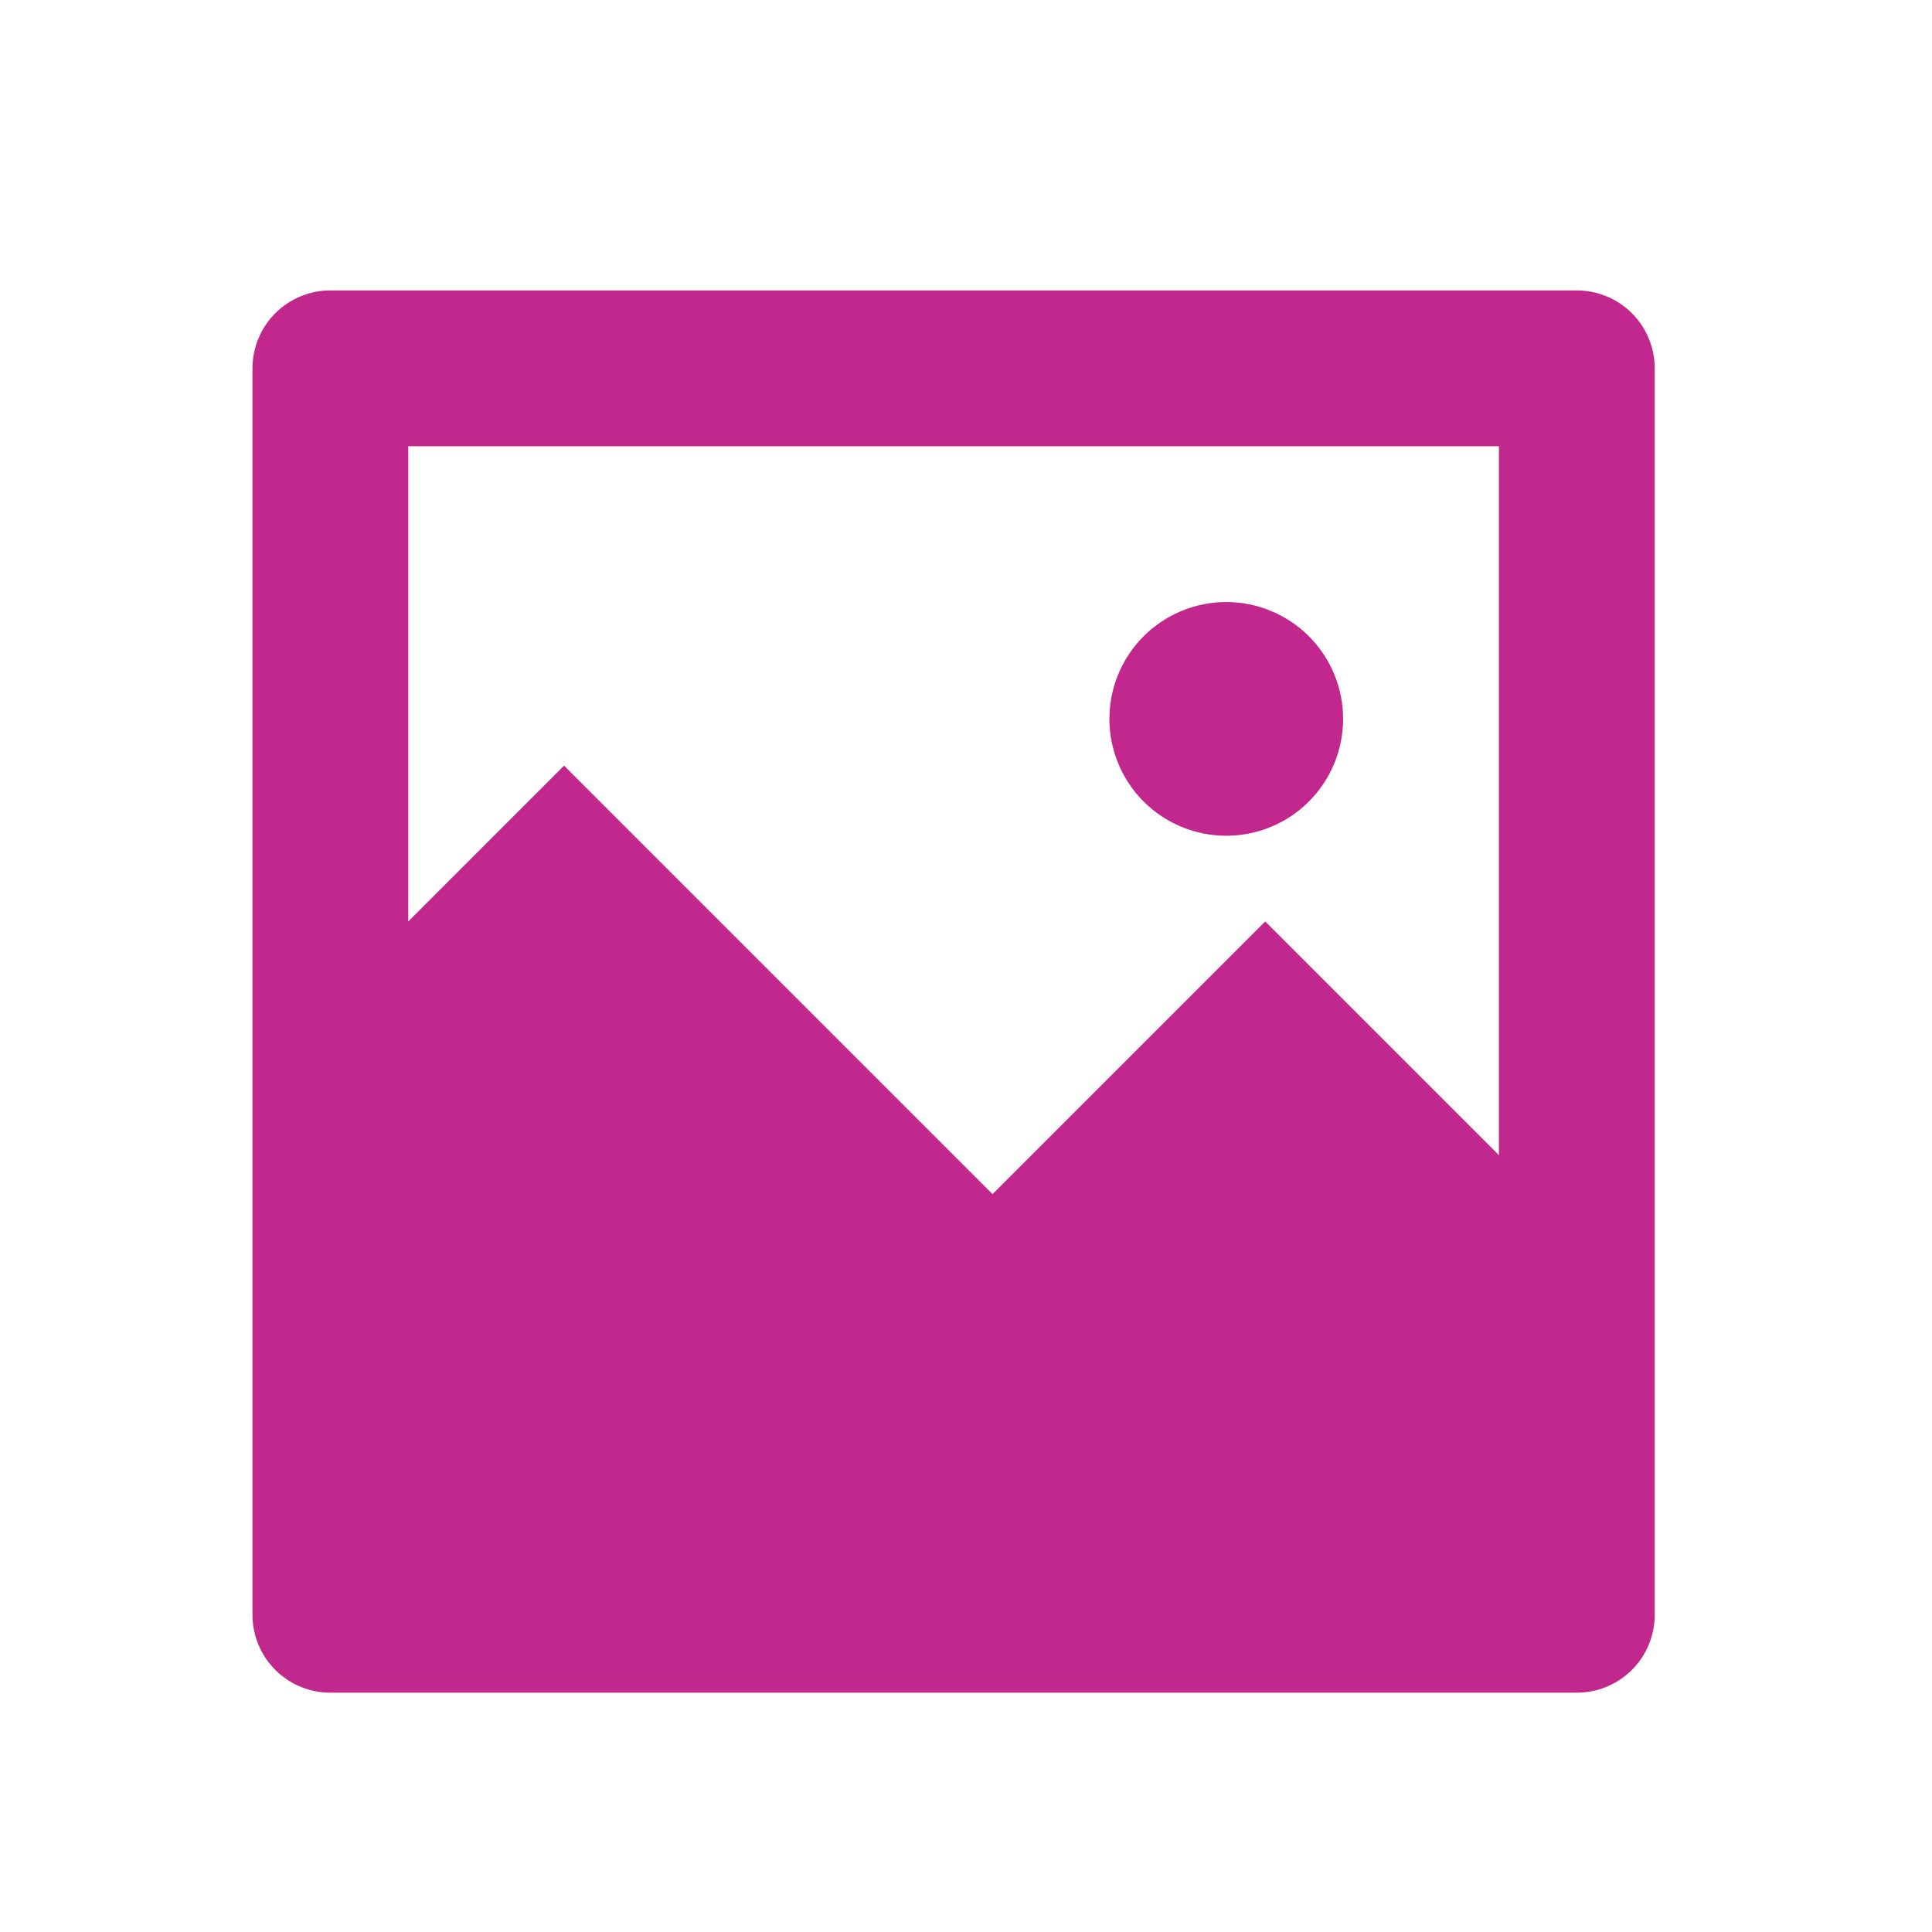 <svg width="31" height="31" viewBox="0 0 31 31" fill="none" xmlns="http://www.w3.org/2000/svg">
<g id="Frame" clip-path="url(#clip0_1_371)">
<path id="Vector" d="M6.551 14.785L9.051 12.285L15.926 19.16L20.301 14.785L24.051 18.535V7.16H6.551V14.785ZM5.301 4.66H25.301C25.632 4.66 25.95 4.792 26.185 5.026C26.419 5.261 26.551 5.579 26.551 5.91V25.91C26.551 26.242 26.419 26.56 26.185 26.794C25.95 27.029 25.632 27.16 25.301 27.16H5.301C4.969 27.16 4.651 27.029 4.417 26.794C4.182 26.56 4.051 26.242 4.051 25.91V5.91C4.051 5.579 4.182 5.261 4.417 5.026C4.651 4.792 4.969 4.66 5.301 4.66ZM19.676 13.41C19.178 13.41 18.702 13.213 18.35 12.861C17.998 12.509 17.801 12.032 17.801 11.535C17.801 11.038 17.998 10.561 18.35 10.209C18.702 9.858 19.178 9.66 19.676 9.66C20.173 9.66 20.65 9.858 21.002 10.209C21.353 10.561 21.551 11.038 21.551 11.535C21.551 12.032 21.353 12.509 21.002 12.861C20.65 13.213 20.173 13.41 19.676 13.41Z" fill="#C2278E"/>
</g>
<defs>
<clipPath id="clip0_1_371">
<rect width="30" height="30" fill="white" transform="translate(0.301 0.91)"/>
</clipPath>
</defs>
</svg>
